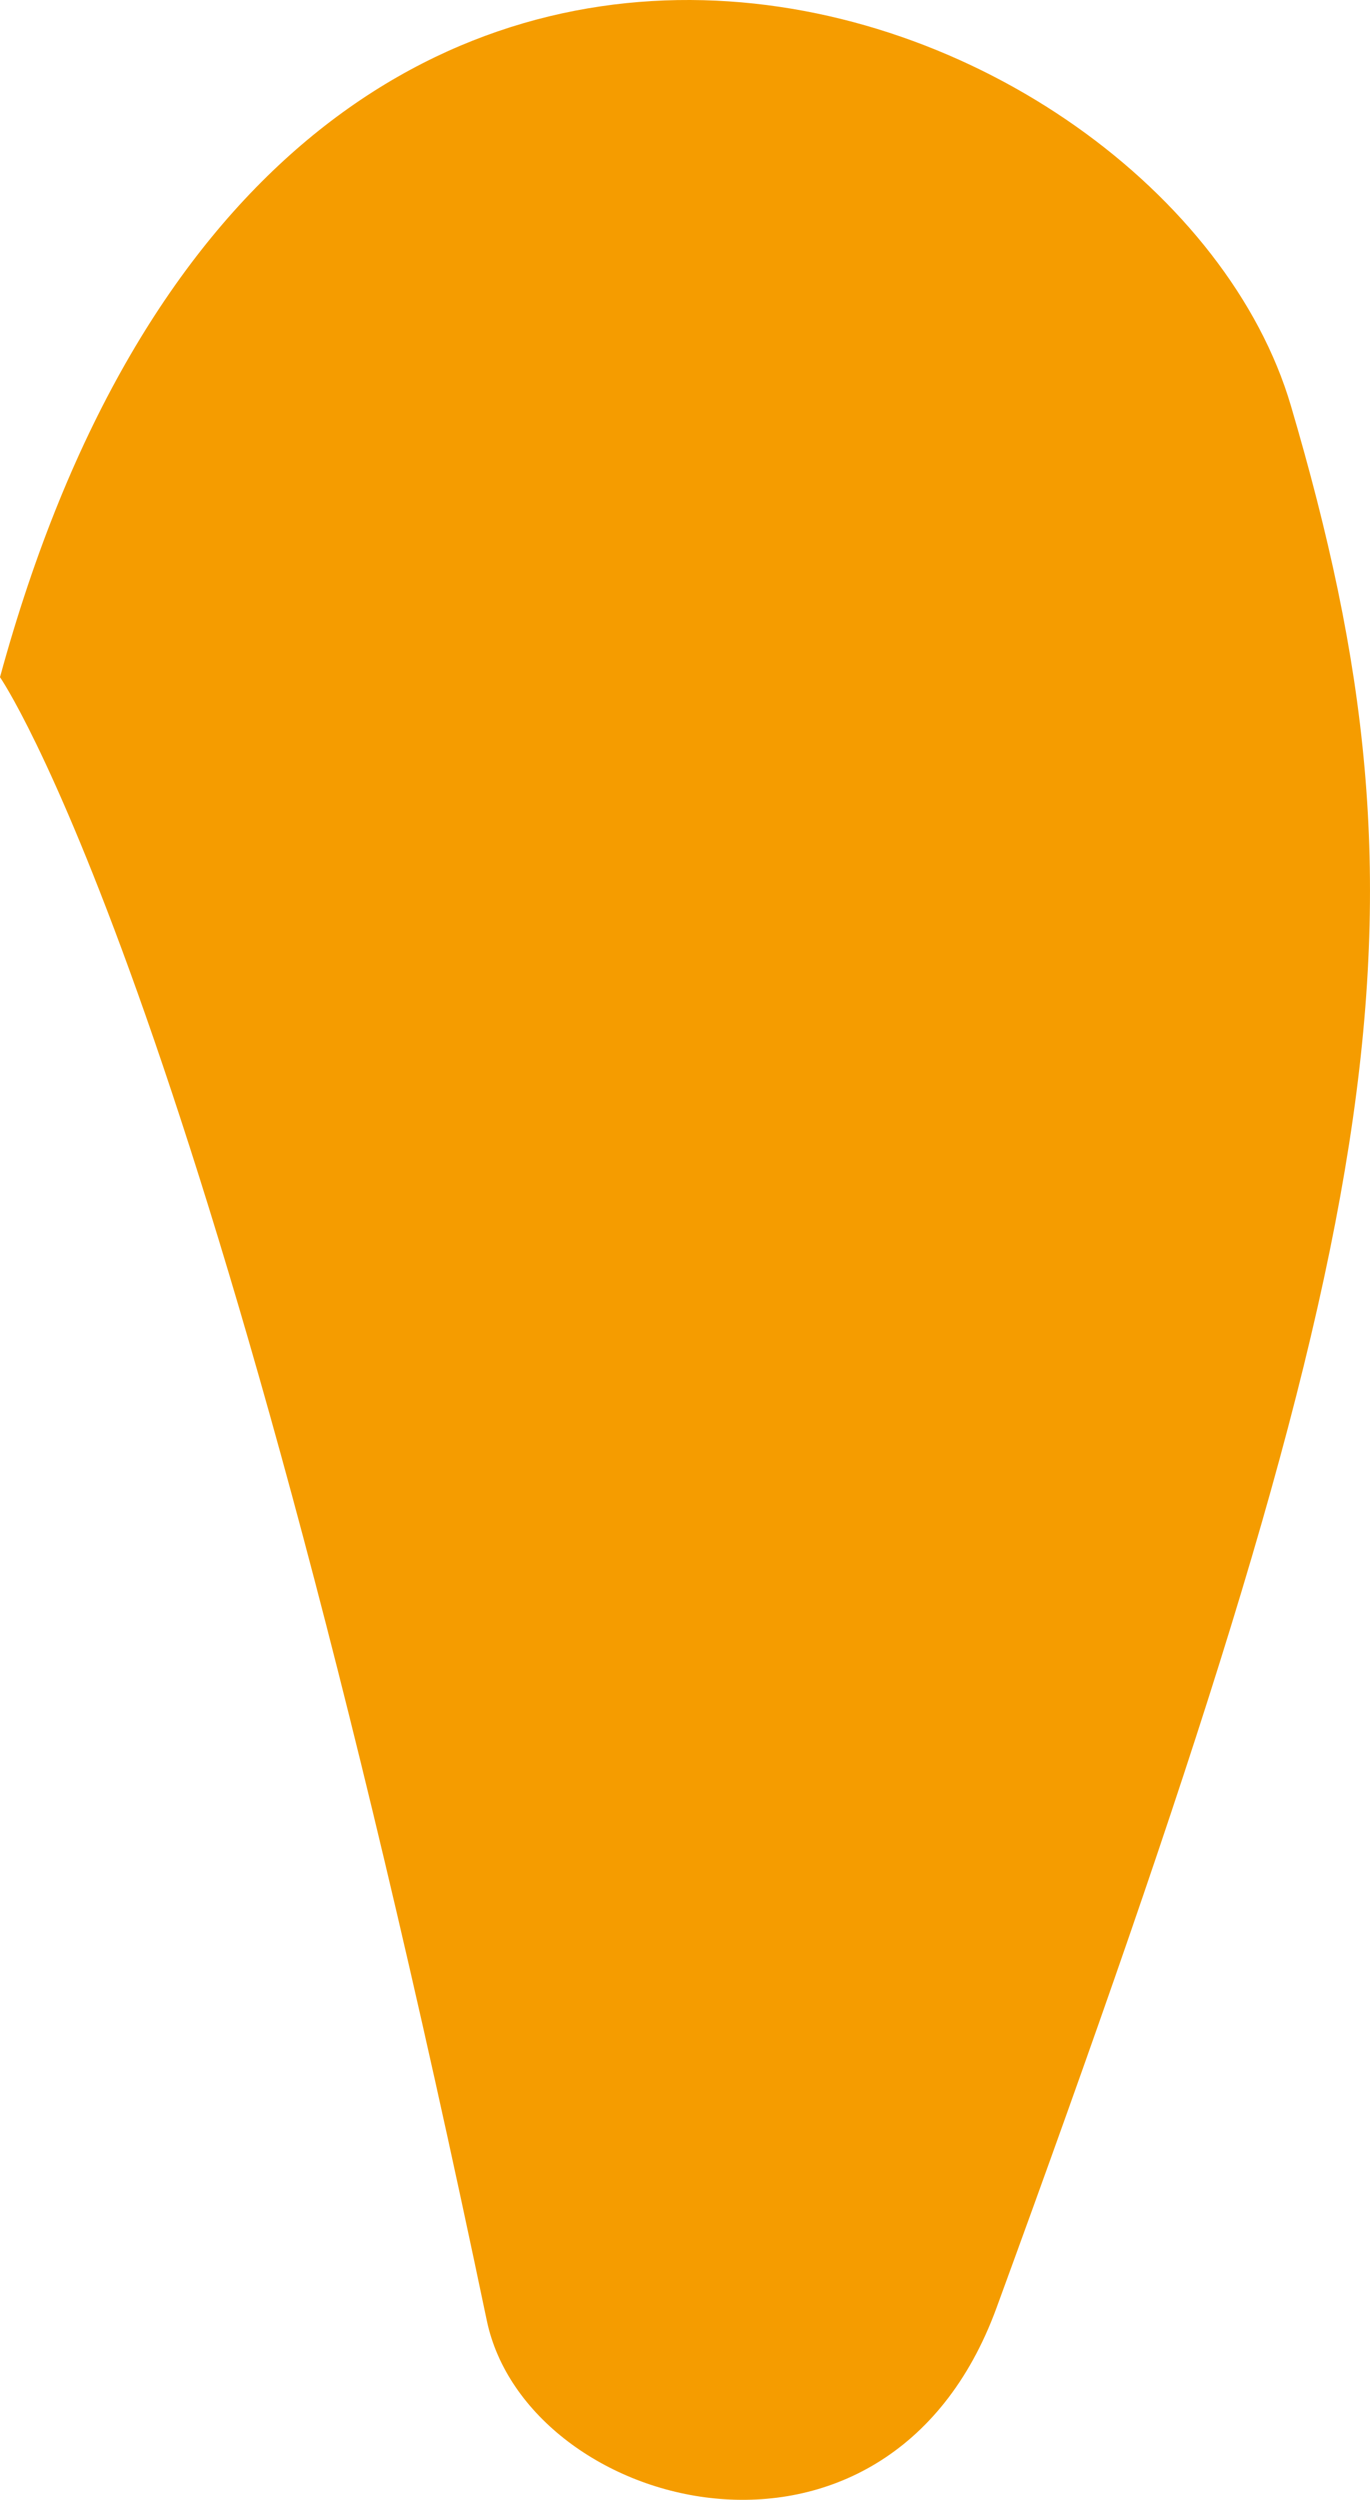 <?xml version="1.0" encoding="UTF-8" standalone="no"?>
<!-- Created with Inkscape (http://www.inkscape.org/) -->

<svg
   width="64.234mm"
   height="117.207mm"
   viewBox="0 0 64.234 117.207"
   version="1.1"
   id="svg1"
   inkscape:version="1.3.2 (091e20e, 2023-11-25, custom)"
   sodipodi:docname="guara.svg"
   xmlns:inkscape="http://www.inkscape.org/namespaces/inkscape"
   xmlns:sodipodi="http://sodipodi.sourceforge.net/DTD/sodipodi-0.dtd"
   xmlns="http://www.w3.org/2000/svg"
   xmlns:svg="http://www.w3.org/2000/svg">
  <sodipodi:namedview
     id="namedview1"
     pagecolor="#ffffff"
     bordercolor="#000000"
     borderopacity="0.25"
     inkscape:showpageshadow="2"
     inkscape:pageopacity="0.0"
     inkscape:pagecheckerboard="0"
     inkscape:deskcolor="#d1d1d1"
     inkscape:document-units="mm"
     inkscape:zoom="0.35355339"
     inkscape:cx="267.28636"
     inkscape:cy="421.43564"
     inkscape:window-width="1297"
     inkscape:window-height="1000"
     inkscape:window-x="1913"
     inkscape:window-y="0"
     inkscape:window-maximized="0"
     inkscape:current-layer="g5" />
  <defs
     id="defs1" />
  <g
     inkscape:label="Camada 1"
     inkscape:groupmode="layer"
     id="layer1"
     transform="translate(-53.797,-3.611)">
    <g
       id="g4"
       inkscape:label="leg">
      <path
         style="display:inline;fill:#f59c00;fill-opacity:1;stroke-width:1.236;stroke-linecap:round"
         d="m 76.62,112.406 c 1.874,8.968 18.748,13.493 23.899,-0.587 18.573,-50.77 20.912,-65.035 13.803,-89.185 -5.833,-19.814 -47.471,-35.132 -60.525,12.727 0,0 9.613,13.831 22.823,77.045 z"
         id="path7"
         sodipodi:nodetypes="ssscs"
         inkscape:label="leg" />
    </g>
  </g>
</svg>
